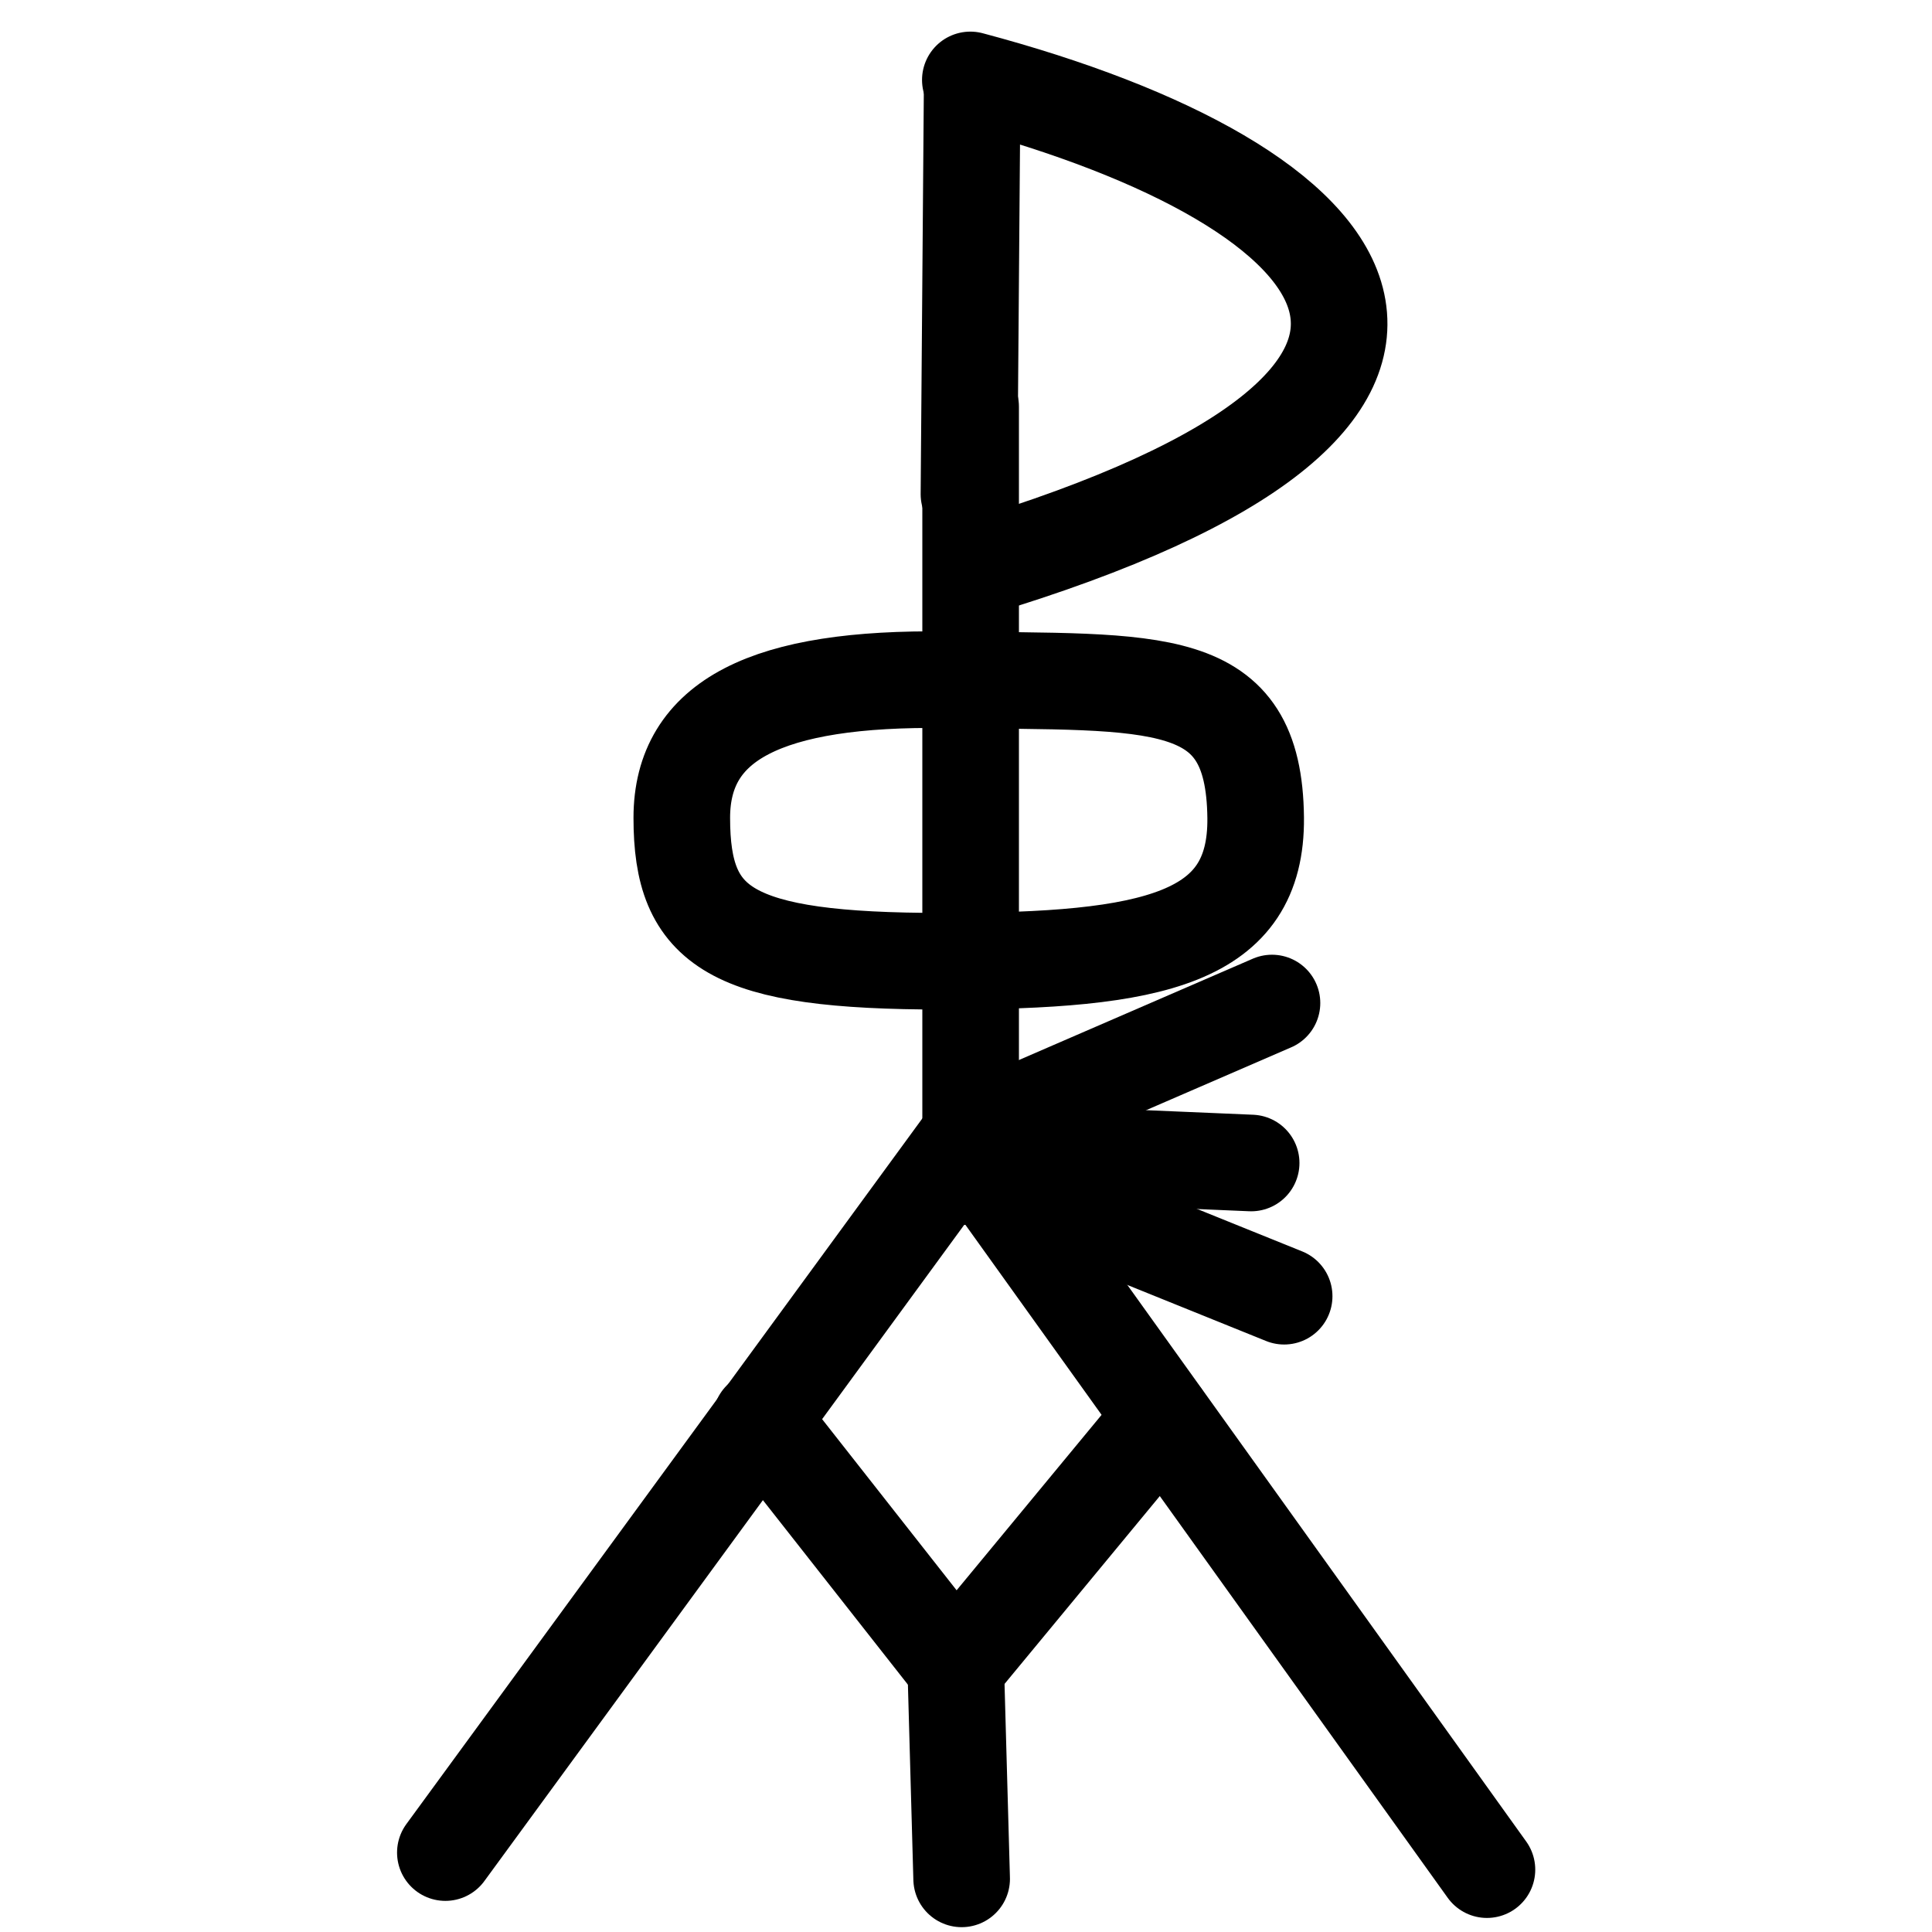 <?xml version="1.0" encoding="UTF-8"?>
<svg xmlns:foaf="http://xmlns.com/foaf/0.1/" xmlns:svg="http://www.w3.org/2000/svg"
     xmlns:dc="http://purl.org/dc/elements/1.1/"
     xmlns:crm="http://www.cidoc-crm.org/cidoc-crm/"
     xmlns="http://www.w3.org/2000/svg"
     xmlns:sodipodi="http://sodipodi.sourceforge.net/DTD/sodipodi-0.dtd"
     xmlns:cc="http://creativecommons.org/ns#"
     xmlns:inkscape="http://www.inkscape.org/namespaces/inkscape"
     xmlns:nmo="http://nomisma.org/ontology#"
     xmlns:rdf="http://www.w3.org/1999/02/22-rdf-syntax-ns#"
     width="400"
     height="400"
     xml:space="preserve"
     viewBox="0 0 400 400">
  <title property="dc:title">Monogram 1464</title><desc proprety="dc:description">Monogram 1464 published by Nomisma.org. See matching URIs and bibliographic references for further information about the usage of this symbol on coinage.</desc>
    <desc xmlns:xlink="http://www.w3.org/1999/xlink" property="dc:creator">Corpus Nummorum https://www.corpus-nummorum.eu</desc>
    <desc xmlns:xlink="http://www.w3.org/1999/xlink">lettercomb: ΑΦΡΥΕΛ</desc>    
    <path xmlns:xlink="http://www.w3.org/1999/xlink" id="line16" fill="none"
         stroke="#000000"
         stroke-width="20"
         stroke-linecap="round"
         stroke-linejoin="round"
         d="  M204.398,230.127L92.206,383.556"/>
<path xmlns:xlink="http://www.w3.org/1999/xlink" id="line18" fill="none"
         stroke="#000000"
         stroke-width="20"
         stroke-linecap="round"
         stroke-linejoin="round"
         d="  M200.959,239.098V84.201"/>
<path xmlns:xlink="http://www.w3.org/1999/xlink" id="line22" fill="none"
         stroke="#000000"
         stroke-width="20"
         stroke-linecap="round"
         stroke-linejoin="round"
         d="  M201.105,238.133l106.752,148.956"/>
<path xmlns:xlink="http://www.w3.org/1999/xlink" id="path24" fill="none"
         stroke="#000000"
         stroke-width="20"
         stroke-linecap="round"
         stroke-linejoin="round"
         d="  M259.973,169.33c0.235,24.978-20.772,29.683-64.837,29.683c-44.062,0-53.978-6.878-53.978-29.684  c0-20.271,17.606-29.112,54.765-28.596C239.944,141.343,259.656,139.068,259.973,169.33L259.973,169.33z"/>
<path xmlns:xlink="http://www.w3.org/1999/xlink" id="line28" fill="none"
         stroke="#000000"
         stroke-width="20"
         stroke-linecap="round"
         stroke-linejoin="round"
         d="  M200.611,102.325l0.671-85.214"/>
<path xmlns:xlink="http://www.w3.org/1999/xlink" id="path862" fill="none"
         stroke="#000000"
         stroke-width="20"
         stroke-linecap="round"
         stroke-linejoin="round"
         d="  M201.971,234.257l61.379-26.591"/>
<path xmlns:xlink="http://www.w3.org/1999/xlink" id="path864" fill="none"
         stroke="#000000"
         stroke-width="20"
         stroke-linecap="round"
         stroke-linejoin="round"
         d="  M209.851,245.737l56.019,22.63"/>
<path xmlns:xlink="http://www.w3.org/1999/xlink" id="path866" fill="none"
         stroke="#000000"
         stroke-width="20"
         stroke-linecap="round"
         stroke-linejoin="round"
         d="  M199.1,243.619l9.923-6.35"/>
<path xmlns:xlink="http://www.w3.org/1999/xlink" id="path868" fill="none"
         stroke="#000000"
         stroke-width="20"
         stroke-linecap="round"
         stroke-linejoin="round"
         d="  M259.038,240.786l-56.864-2.424"/>
<path xmlns:xlink="http://www.w3.org/1999/xlink" id="path870" fill="none"
         stroke="#000000"
         stroke-width="20"
         stroke-linecap="round"
         stroke-linejoin="round"
         d="  M200.897,16.546c82.542,21.942,119.064,65.653,0.905,101.183"/>
<path xmlns:xlink="http://www.w3.org/1999/xlink" id="path876" fill="none"
         stroke="#000000"
         stroke-width="20"
         stroke-linecap="round"
         stroke-linejoin="round"
         d="  M197.86,344.547L199.1,389"/>
<path xmlns:xlink="http://www.w3.org/1999/xlink" id="path878" fill="none"
         stroke="#000000"
         stroke-width="20"
         stroke-linecap="round"
         stroke-linejoin="round"
         d="  M157.55,293.895l40.311,51.291"/>
<path xmlns:xlink="http://www.w3.org/1999/xlink" id="path880" fill="none"
         stroke="#000000"
         stroke-width="20"
         stroke-linecap="round"
         stroke-linejoin="round"
         d="  M197.86,345.186l42.791-51.779"/>
</svg>